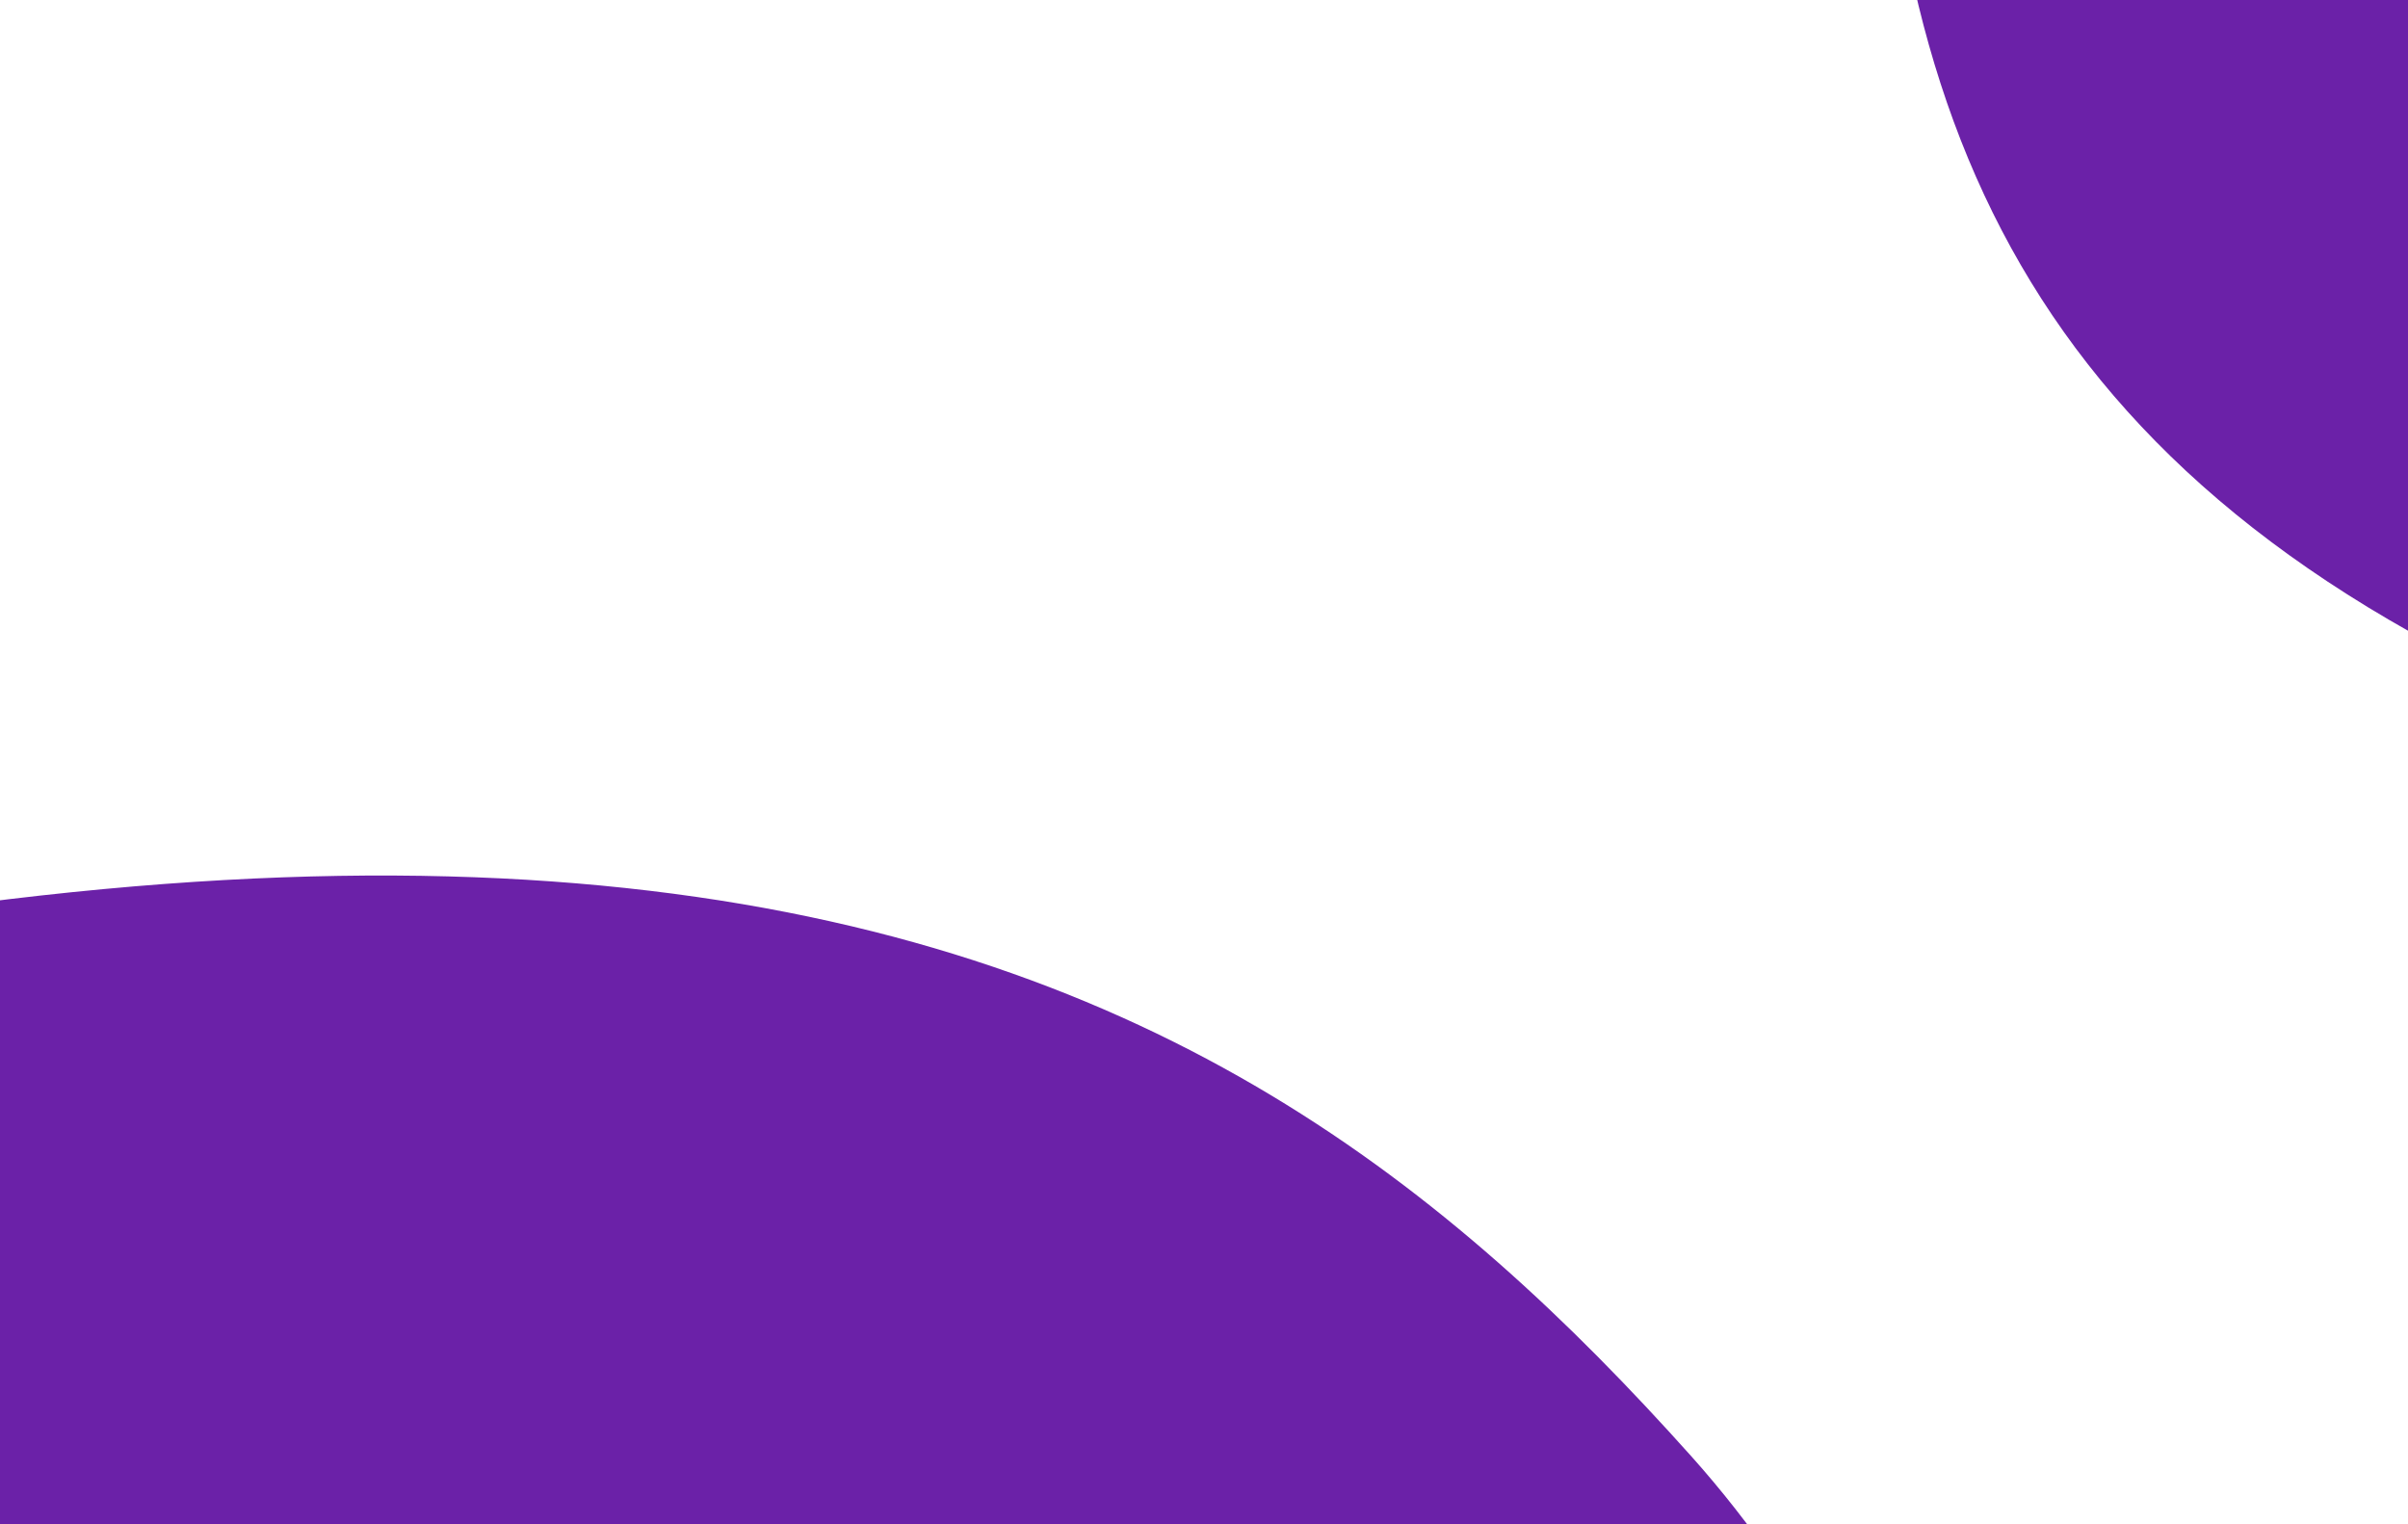 <svg width="395" height="250" viewBox="0 0 395 250" fill="none" xmlns="http://www.w3.org/2000/svg">
    <path fill-rule="evenodd" clip-rule="evenodd"
        d="M308 -63.482C308 19.351 332.36 78.678 422.732 117C513.103 155.321 600.418 120.352 688.009 140.4C775.599 160.448 775.599 289.595 858.086 369.071C940.572 448.547 1114.49 467.852 1255.91 387.221C1397.32 306.589 1461.43 118.325 1419.17 7.319C1376.92 -103.687 1295.94 -205 905.236 -205C514.529 -205 308 -146.314 308 -63.482ZM-785.351 570.909C-755.666 648.24 -711.662 694.897 -613.561 698.286C-515.459 701.676 -446.476 637.739 -357.518 625.066C-268.56 612.392 -222.278 732.961 -116.788 777.598C-11.3 822.236 157.987 777.931 261.112 651.976C364.24 526.021 356.62 327.29 277.392 238.798C198.162 150.307 86.257 84.743 -278.5 224.76C-643.257 364.777 -815.036 493.578 -785.351 570.909ZM-1036 -377.482C-1036 -294.649 -1011.64 -235.322 -921.268 -197C-830.897 -158.679 -743.582 -193.648 -655.991 -173.6C-568.401 -153.552 -568.401 -24.405 -485.914 55.071C-403.428 134.547 -229.509 153.852 -88.094 73.221C53.321 -7.411 117.426 -195.675 75.173 -306.681C32.919 -417.687 -48.057 -519 -438.764 -519C-829.471 -519 -1036 -460.314 -1036 -377.482Z"
        fill="#6B21A8" />
</svg>
    